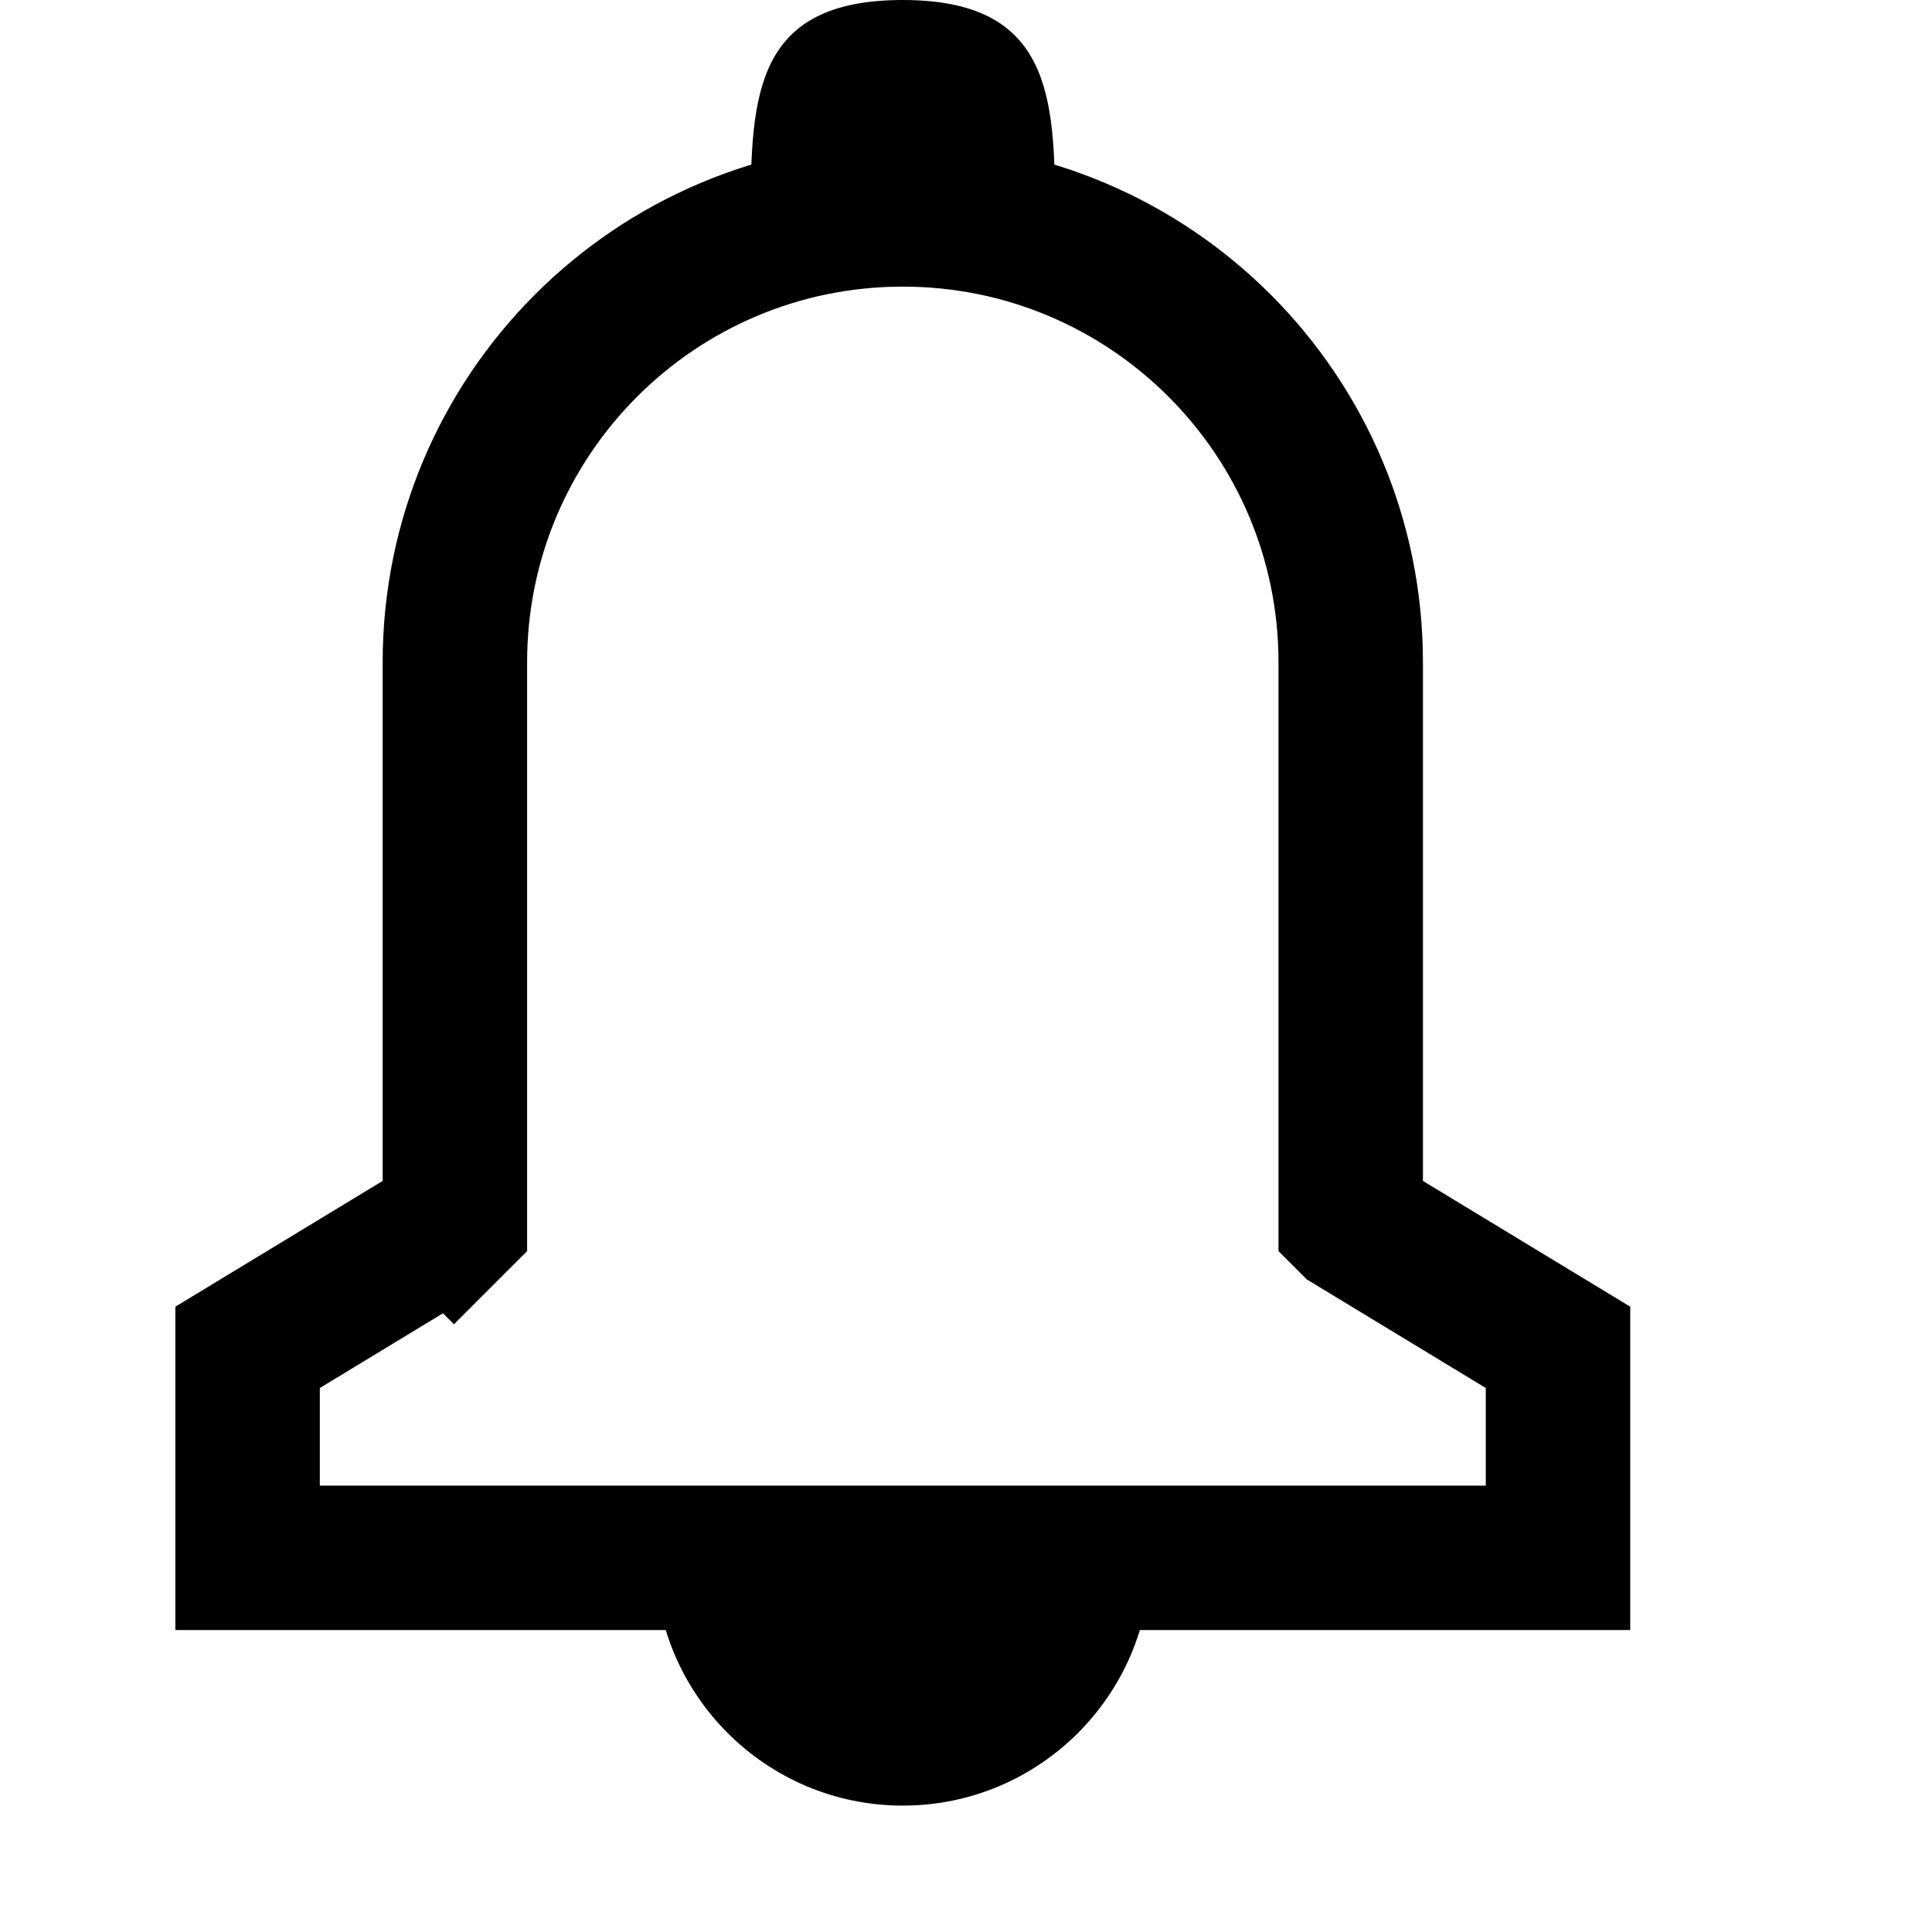 <svg viewBox="0 0 107 107">
	<g fill="#000" stroke="#000" stroke-width="8" style="fill: #000; stroke: #000">
		<path d="M63.721,86.367c-0.047,7.532 -6.177,13.633 -13.721,13.633c-7.573,0 -13.722,-6.148 -13.722,-13.722l27.444,0l-0.001,0.089Z" stroke="none" />
		<path d="M41.568,11.797c0.029,-6.518 0.234,-11.797 8.432,-11.797c8.198,0 8.432,5.321 8.432,11.874l-16.864,0l0,-0.077Z" stroke="none" />
		<path d="M25.142,67.686l0.051,-0.051l0,-27.512l0,-3.442c0,-13.701 11.106,-24.807 24.807,-24.807c0,0 0,0 0,0c13.701,0 24.807,11.106 24.807,24.807l0,30.954l0.051,0.051l11.429,6.934l0,11.658l-72.574,0l0,-11.658l11.429,-6.934Z" fill="none" />
	</g>
</svg>
